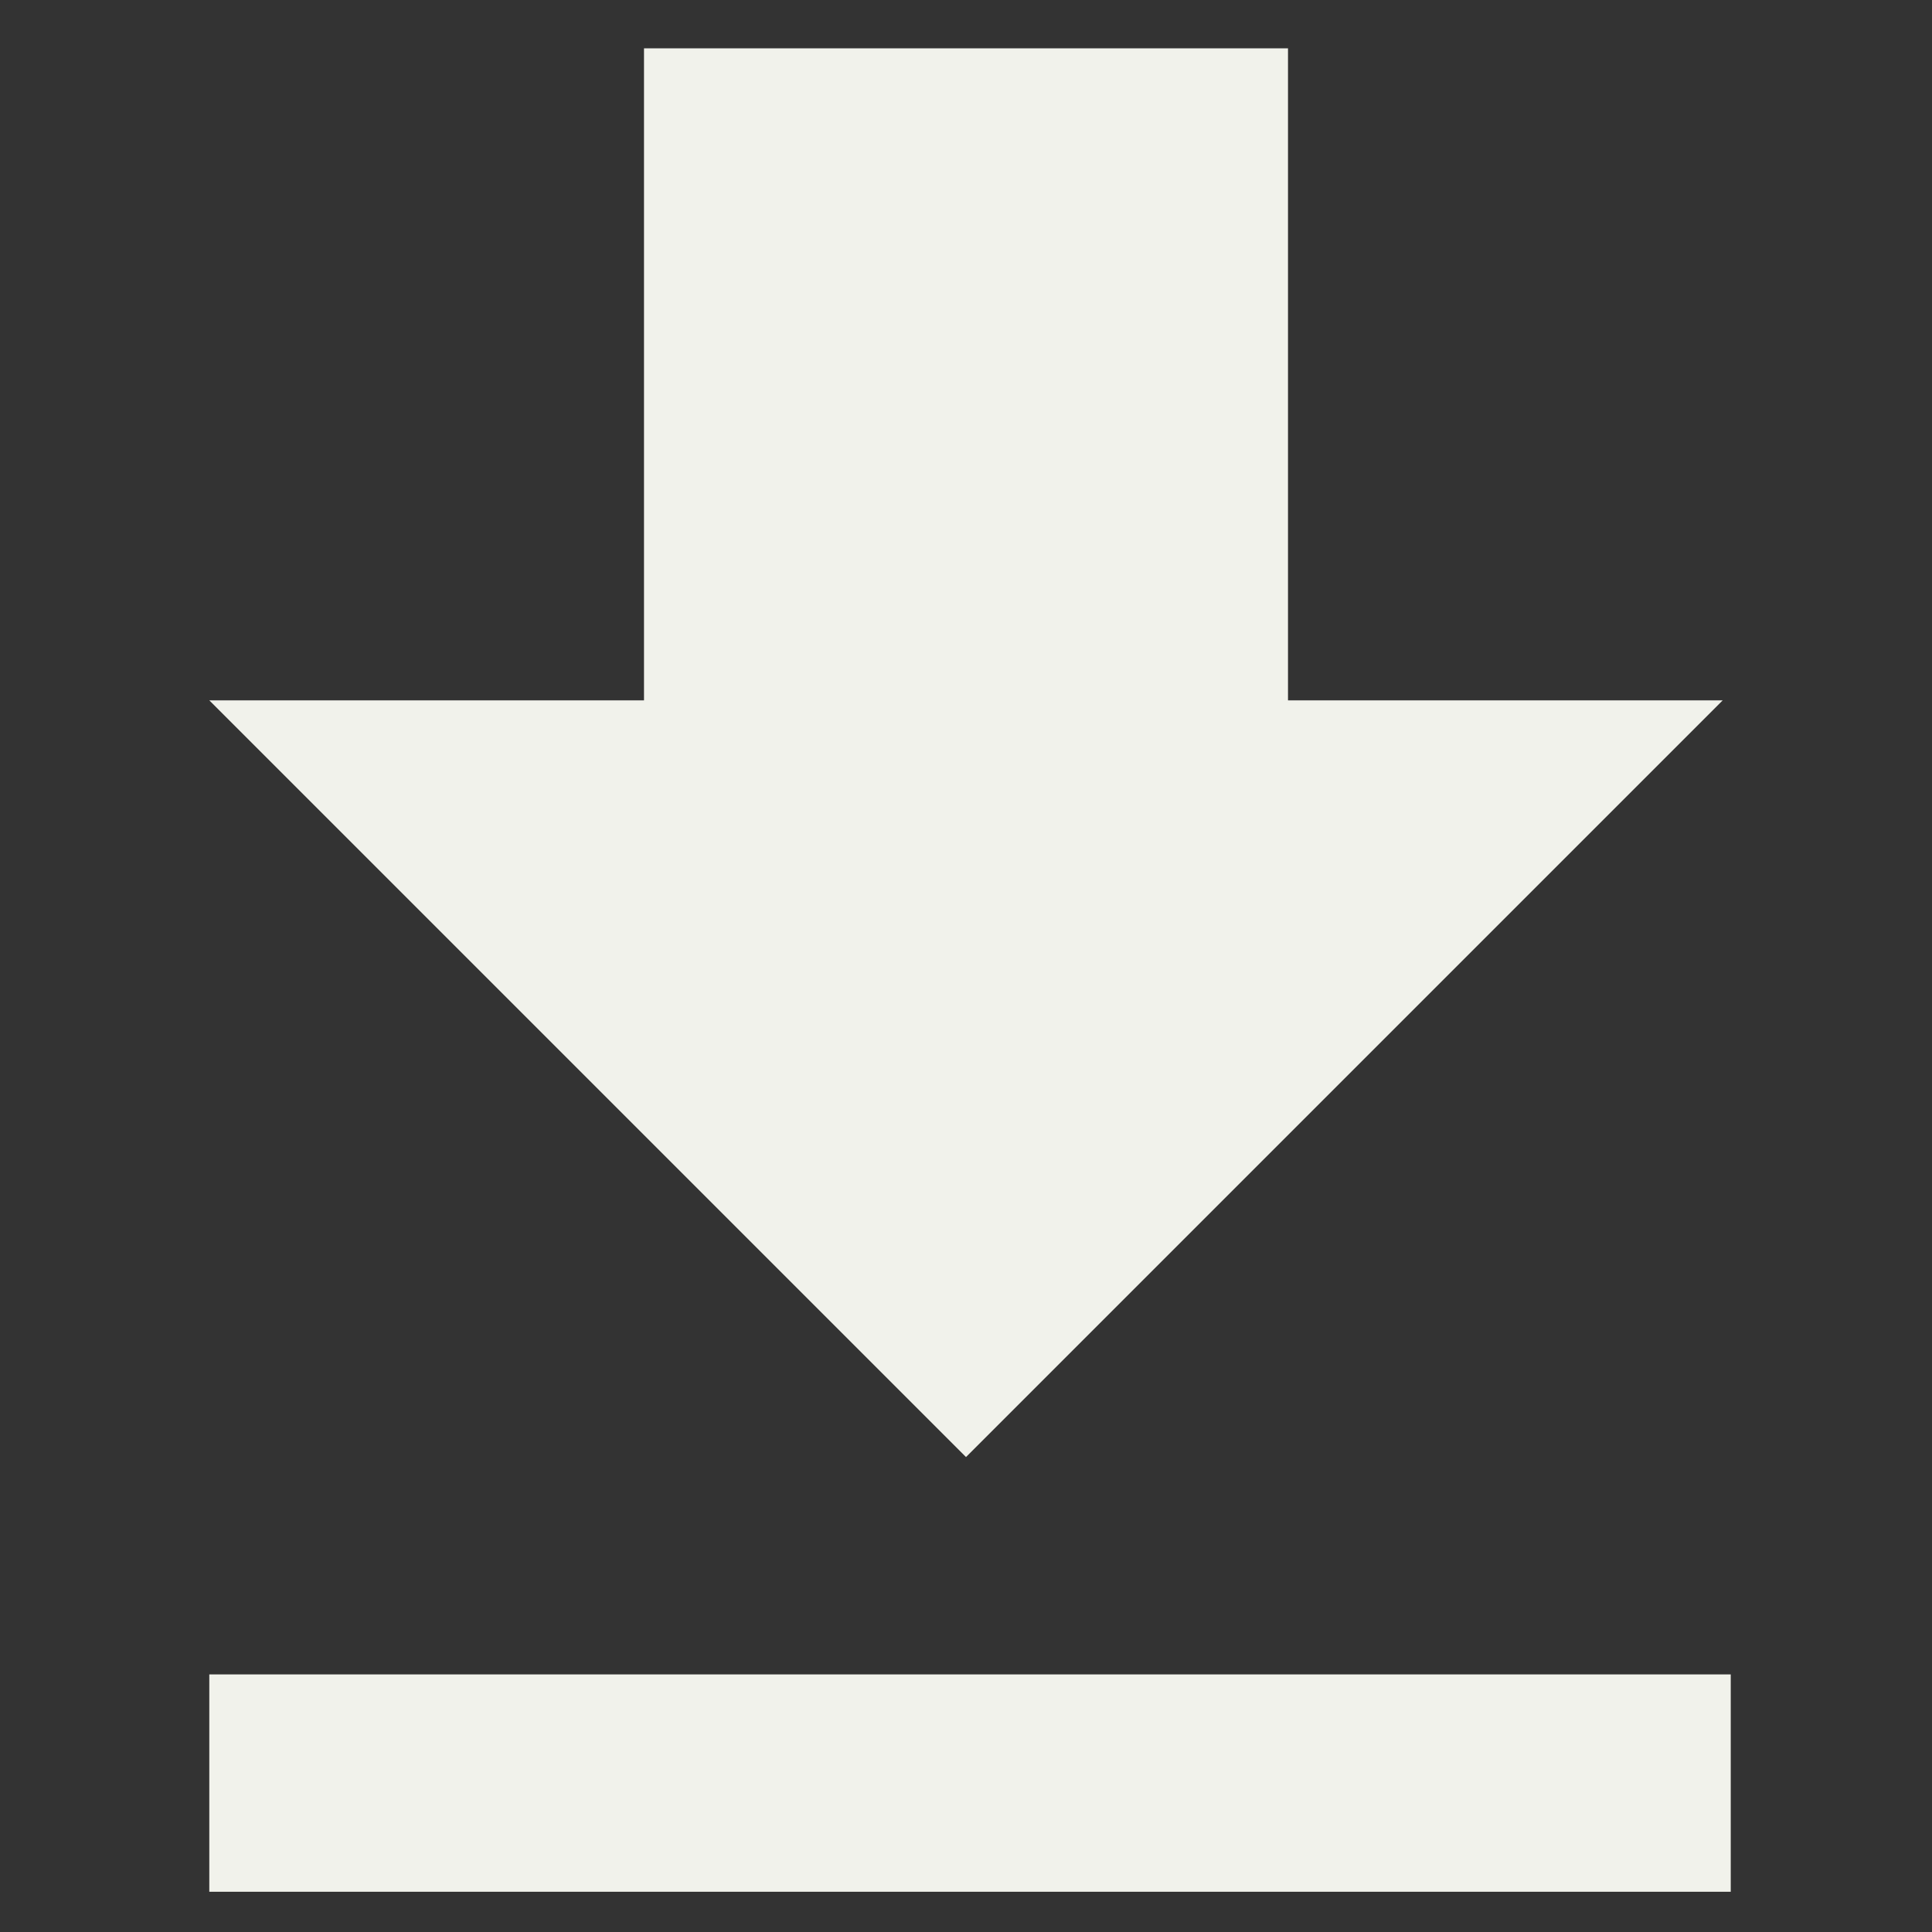<?xml version="1.0" encoding="utf-8"?>
<!-- Generator: Adobe Illustrator 24.1.0, SVG Export Plug-In . SVG Version: 6.00 Build 0)  -->
<svg version="1.1" id="Layer_1" xmlns="http://www.w3.org/2000/svg" xmlns:xlink="http://www.w3.org/1999/xlink" x="0px" y="0px"
	 viewBox="0 0 24 24" style="enable-background:new 0 0 24 24;" xml:space="preserve">
<rect x="0" y="0" width="24" height="24" fill="#333333" stroke="none"/>
<style type="text/css">
	.st0{fill:none;}
	.st1{fill:#F1F2EB;}
</style>
<path class="st0" d="M-4.2-3.5h32.3v32.3H-4.2V-3.5z"/>
<path class="st1" d="M21.4,8.7H16V0.6H8v8.1H2.6l9.4,9.4L21.4,8.7z M2.6,20.8v2.7h18.9v-2.7H2.6z"/>
</svg>
